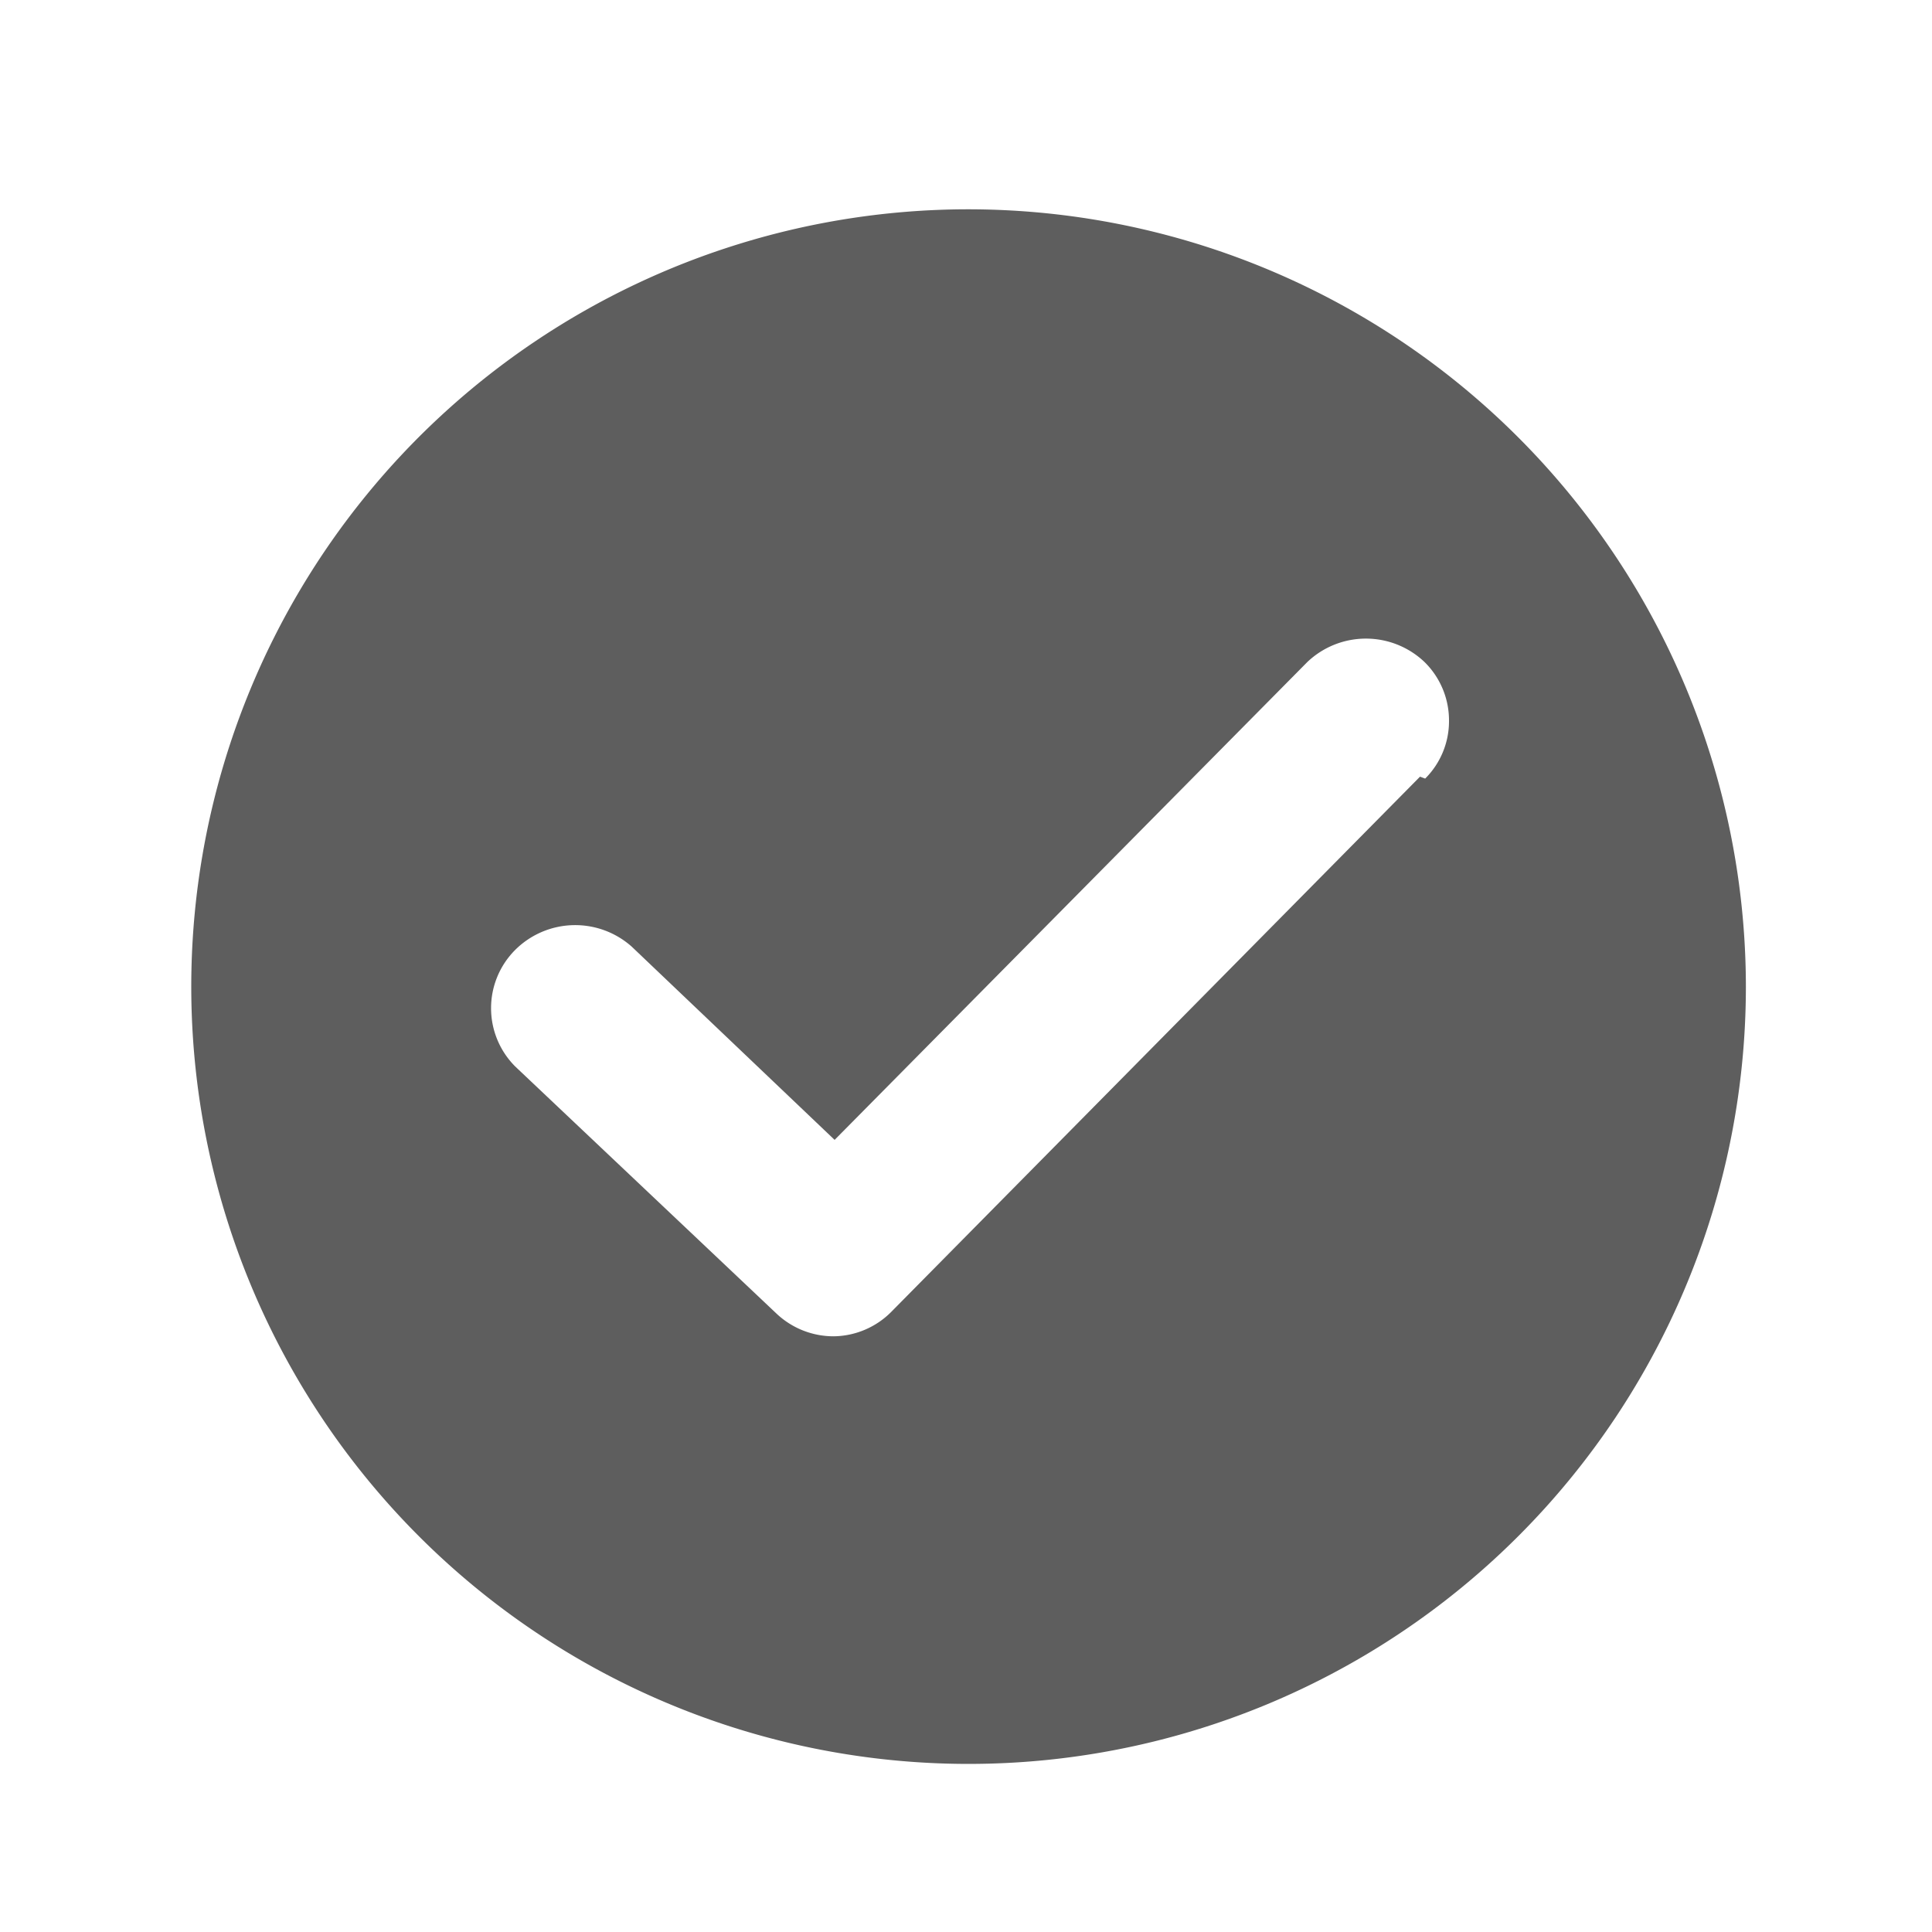 <svg id="guias" xmlns="http://www.w3.org/2000/svg" viewBox="0 0 30 30"><defs><style>.cls-1{fill:#5e5e5e;}</style></defs><title>check</title><path class="cls-1" d="M15,3.25A12.07,12.07,0,1,0,27.11,15.32,12.08,12.08,0,0,0,15,3.25m7.05,8.81-8.21,8.31a1.28,1.28,0,0,1-.9.38h0a1.29,1.29,0,0,1-.88-.35L8,16.56a1.28,1.28,0,0,1,0-1.81,1.32,1.32,0,0,1,1.81-.05l3.15,3,7.34-7.42a1.32,1.32,0,0,1,1.82,0,1.27,1.27,0,0,1,.38.9,1.26,1.26,0,0,1-.37.91"/></svg>